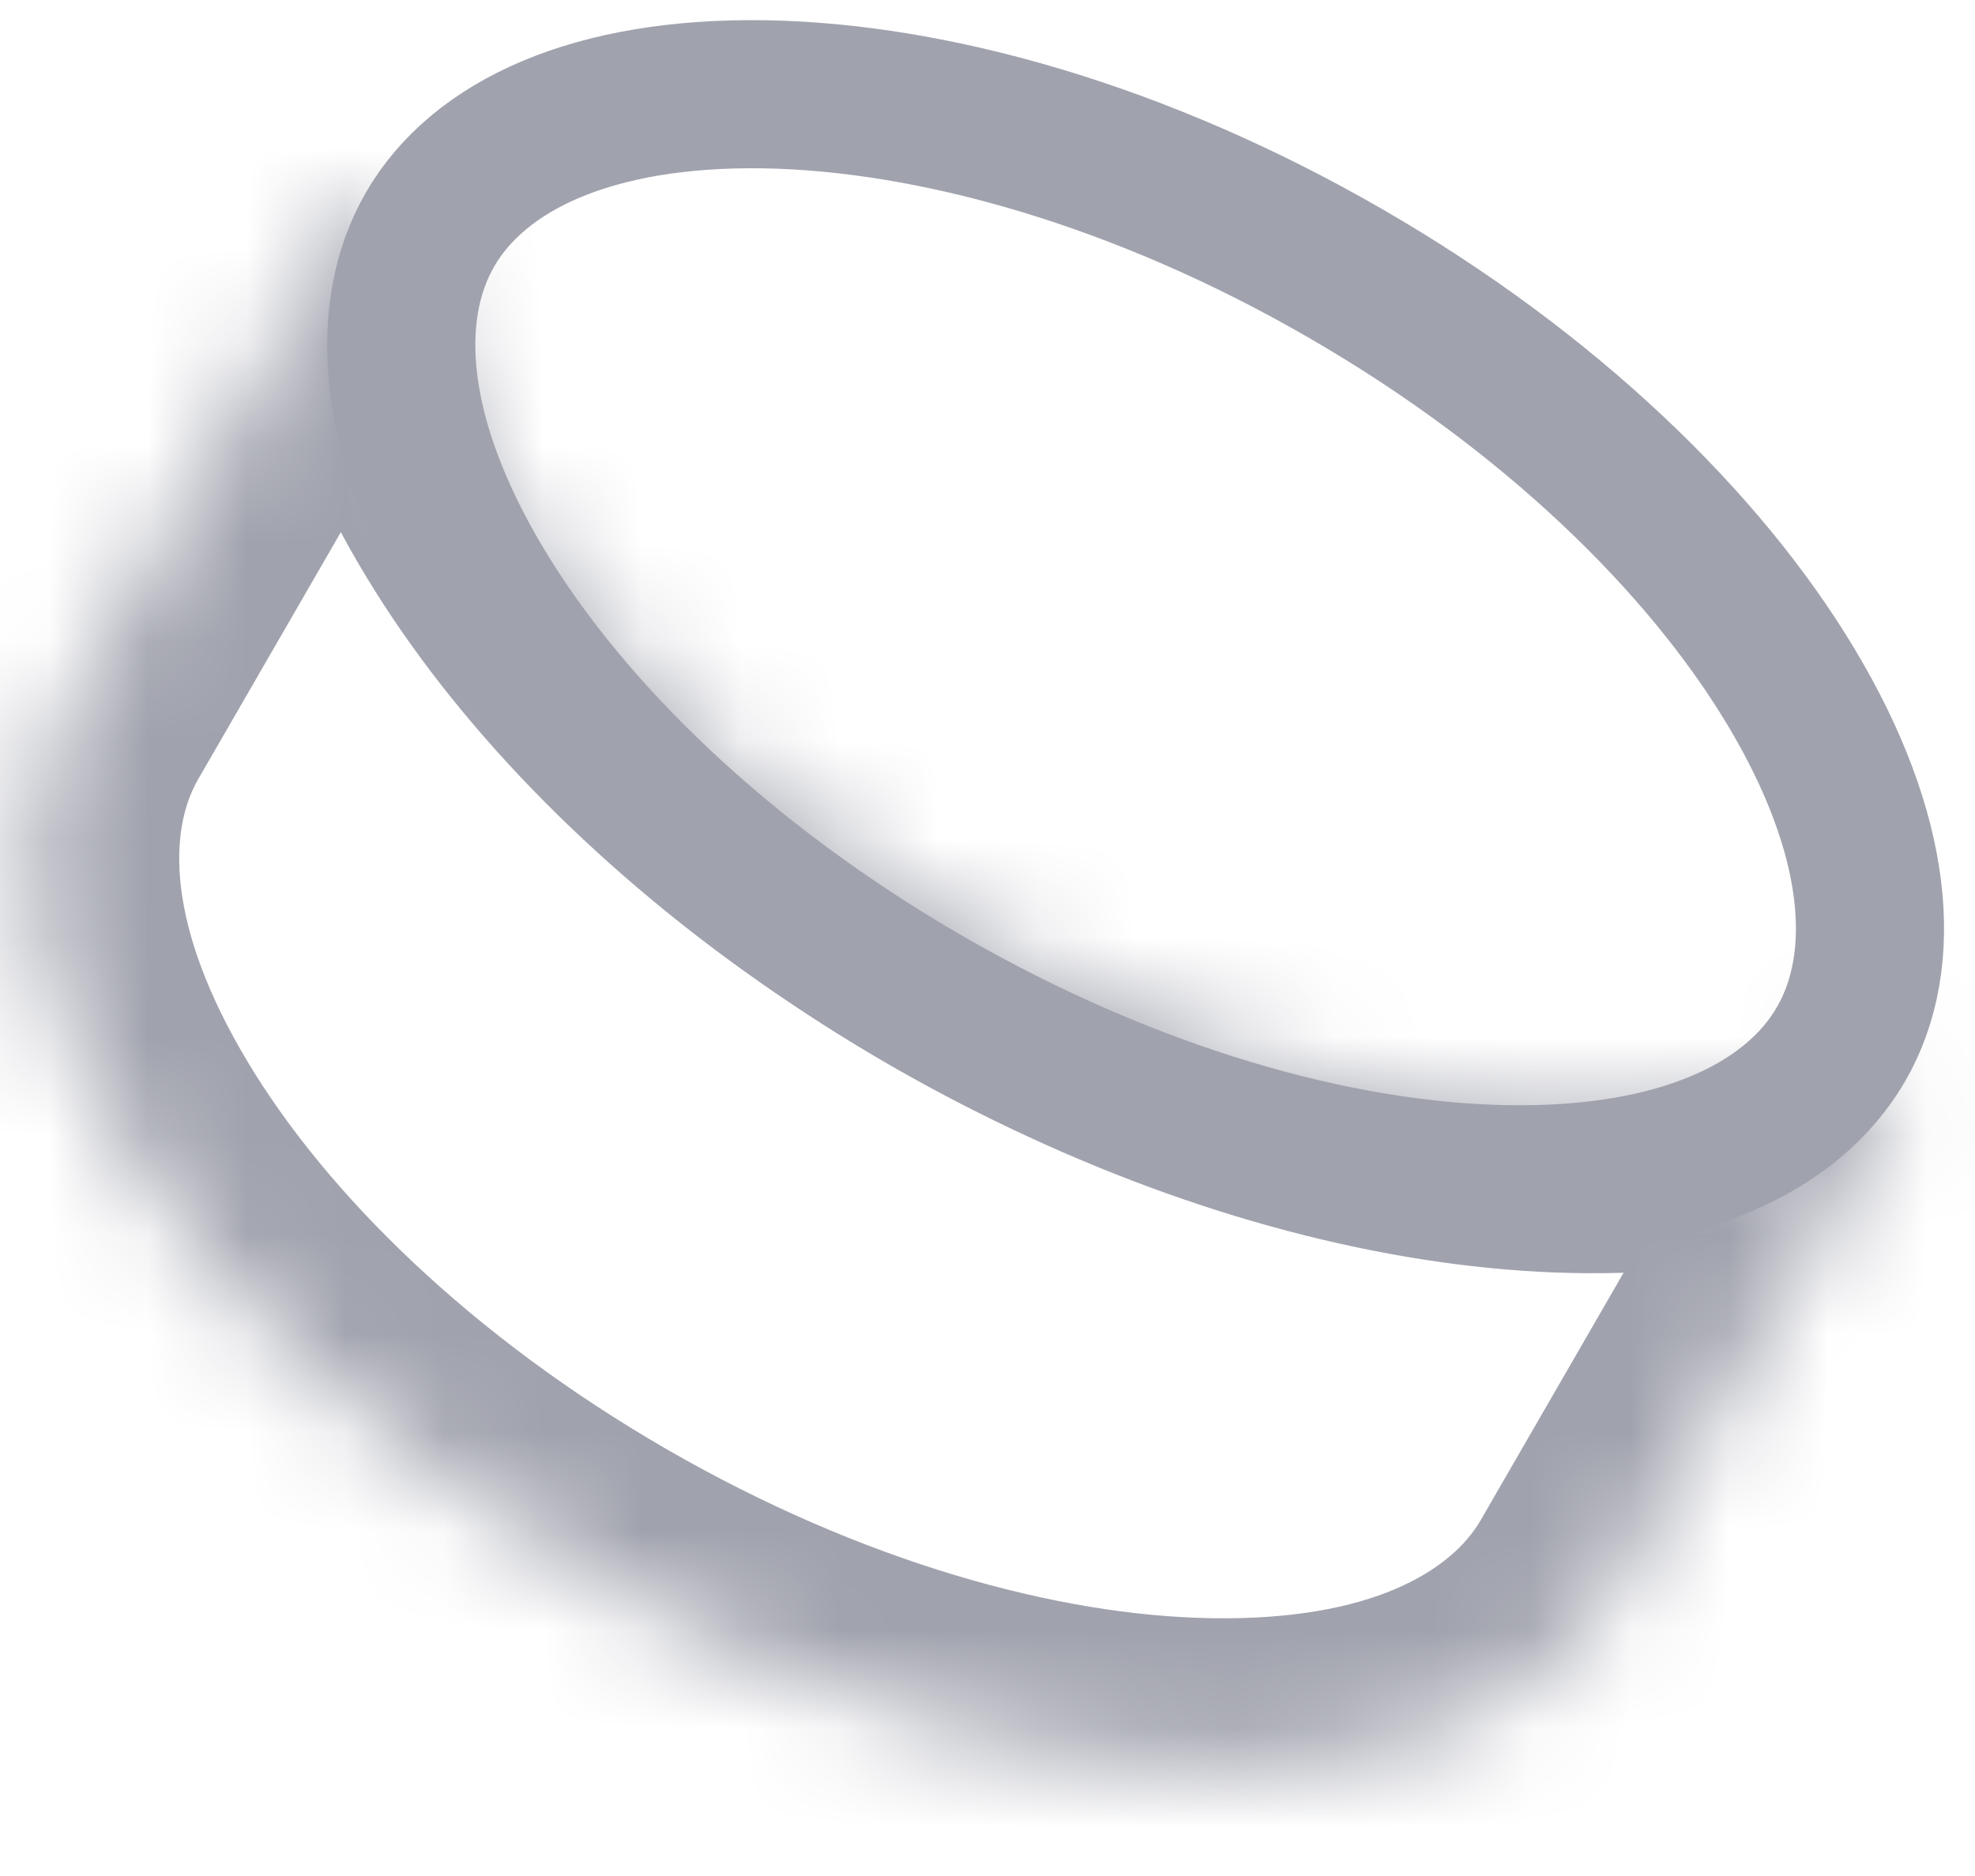 <svg width="20" height="19" viewBox="0 0 20 19" fill="none" xmlns="http://www.w3.org/2000/svg">
<mask id="path-1-inside-1_2010_3390" fill="white">
<path fill-rule="evenodd" clip-rule="evenodd" d="M3.931 2.079C4.013 2.126 4.062 2.213 4.065 2.307C4.138 4.613 6.335 7.509 9.75 9.48C13.165 11.452 16.771 11.907 18.806 10.817C18.888 10.773 18.988 10.772 19.069 10.819C19.194 10.891 19.236 11.05 19.164 11.175L16.294 16.145C14.914 18.537 10.305 18.461 6 15.976C1.696 13.49 -0.675 9.537 0.706 7.145L3.576 2.175C3.648 2.05 3.807 2.007 3.931 2.079Z"/>
</mask>
<path d="M18.806 10.817L19.514 12.14L18.806 10.817ZM2.565 2.354C2.616 3.938 3.374 5.539 4.473 6.944C5.59 8.37 7.145 9.708 9 10.779L10.5 8.181C8.941 7.281 7.69 6.186 6.835 5.094C5.964 3.982 5.587 2.982 5.564 2.259L2.565 2.354ZM9 10.779C10.856 11.851 12.793 12.528 14.585 12.782C16.351 13.032 18.117 12.888 19.514 12.14L18.097 9.495C17.46 9.837 16.405 10.01 15.006 9.812C13.633 9.617 12.06 9.082 10.5 8.181L9 10.779ZM17.593 16.895L20.463 11.925L17.865 10.425L14.995 15.395L17.593 16.895ZM5.25 17.274C7.581 18.62 10.056 19.353 12.219 19.389C14.324 19.424 16.507 18.777 17.593 16.895L14.995 15.395C14.701 15.905 13.89 16.416 12.269 16.389C10.706 16.364 8.724 15.816 6.75 14.677L5.25 17.274ZM-0.593 6.395C-1.679 8.277 -1.148 10.491 -0.065 12.297C1.047 14.152 2.92 15.929 5.25 17.274L6.75 14.677C4.776 13.537 3.312 12.095 2.508 10.754C1.674 9.363 1.711 8.405 2.005 7.895L-0.593 6.395ZM2.277 1.425L-0.593 6.395L2.005 7.895L4.875 2.925L2.277 1.425ZM18.319 12.118C17.726 11.776 17.523 11.018 17.865 10.425L20.463 11.925C20.95 11.083 20.661 10.006 19.819 9.52L18.319 12.118ZM4.875 2.925C4.533 3.518 3.774 3.721 3.181 3.378L4.681 0.78C3.84 0.294 2.763 0.583 2.277 1.425L4.875 2.925ZM19.514 12.14C19.167 12.325 18.714 12.346 18.319 12.118L19.819 9.52C19.262 9.198 18.61 9.221 18.097 9.495L19.514 12.14ZM5.564 2.259C5.545 1.678 5.239 1.102 4.681 0.78L3.181 3.378C2.787 3.15 2.578 2.748 2.565 2.354L5.564 2.259Z" fill="#A0A2AD" mask="url(#path-1-inside-1_2010_3390)"/>
<path d="M4.355 2.324C3.863 3.177 3.968 4.449 4.864 5.943C5.745 7.413 7.312 8.939 9.375 10.13C11.438 11.321 13.543 11.915 15.256 11.943C16.998 11.972 18.152 11.427 18.644 10.574C19.137 9.722 19.032 8.449 18.136 6.955C17.255 5.486 15.688 3.96 13.625 2.769C11.562 1.577 9.457 0.984 7.744 0.955C6.002 0.927 4.847 1.472 4.355 2.324Z" stroke="#A0A2AD" stroke-width="1.5"/>
</svg>
